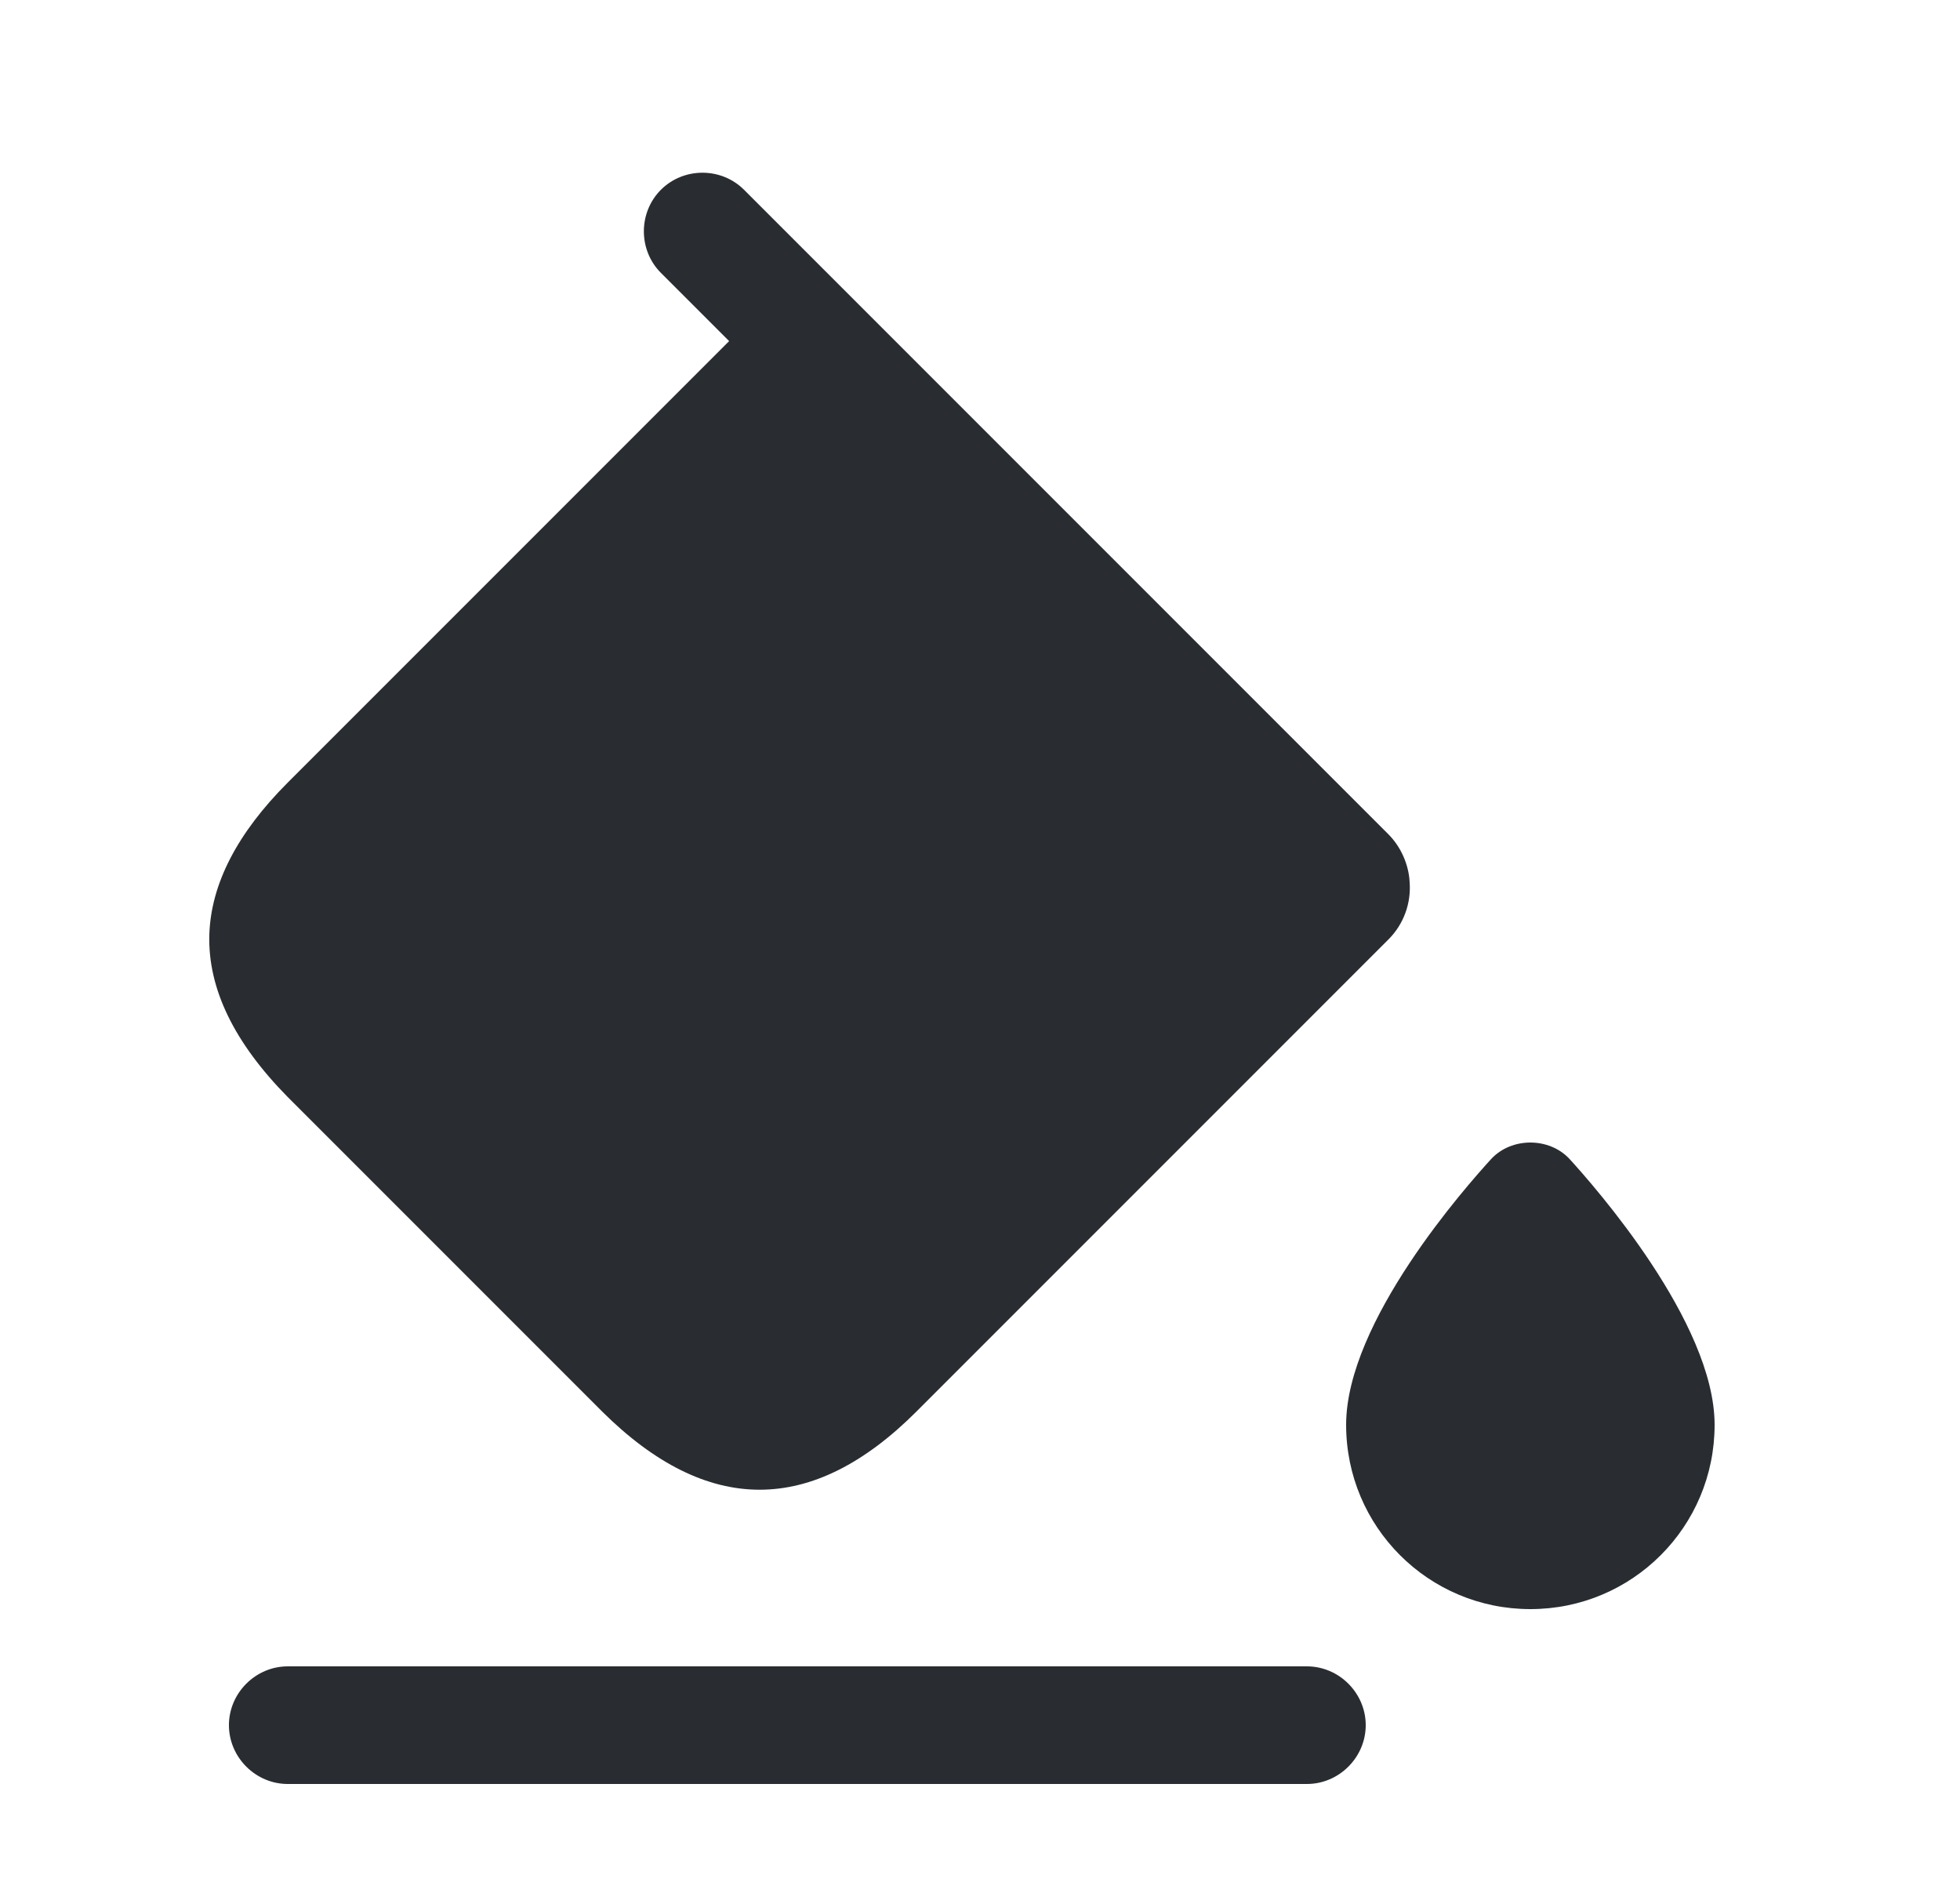 <svg width="25" height="24" viewBox="0 0 25 24" fill="none" xmlns="http://www.w3.org/2000/svg">
<path d="M17.71 10.64L10.36 3.29L9.49 2.42C9.2 2.13 8.72 2.13 8.43 2.42C8.14 2.71 8.14 3.19 8.43 3.48L9.3 4.35L3.67 9.98C3.03 10.62 2.69 11.27 2.67 11.92C2.65 12.61 2.99 13.3 3.67 13.99L7.68 18C9.02 19.33 10.36 19.33 11.69 18L17.71 11.98C17.91 11.78 18 11.51 17.98 11.25C17.97 11.03 17.87 10.8 17.71 10.64Z" fill="#292D32"/>
<path d="M16.67 22.75H3.67C3.26 22.75 2.92 22.41 2.92 22C2.92 21.59 3.26 21.25 3.67 21.25H16.67C17.08 21.25 17.42 21.59 17.42 22C17.42 22.41 17.08 22.75 16.67 22.75Z" fill="#292D32"/>
<path d="M20.02 14.78C19.76 14.5 19.28 14.5 19.02 14.78C18.71 15.12 17.17 16.85 17.17 18.17C17.17 19.47 18.22 20.52 19.52 20.52C20.82 20.52 21.87 19.47 21.87 18.17C21.87 16.86 20.33 15.12 20.02 14.78Z" fill="#292D32"/>
</svg>
